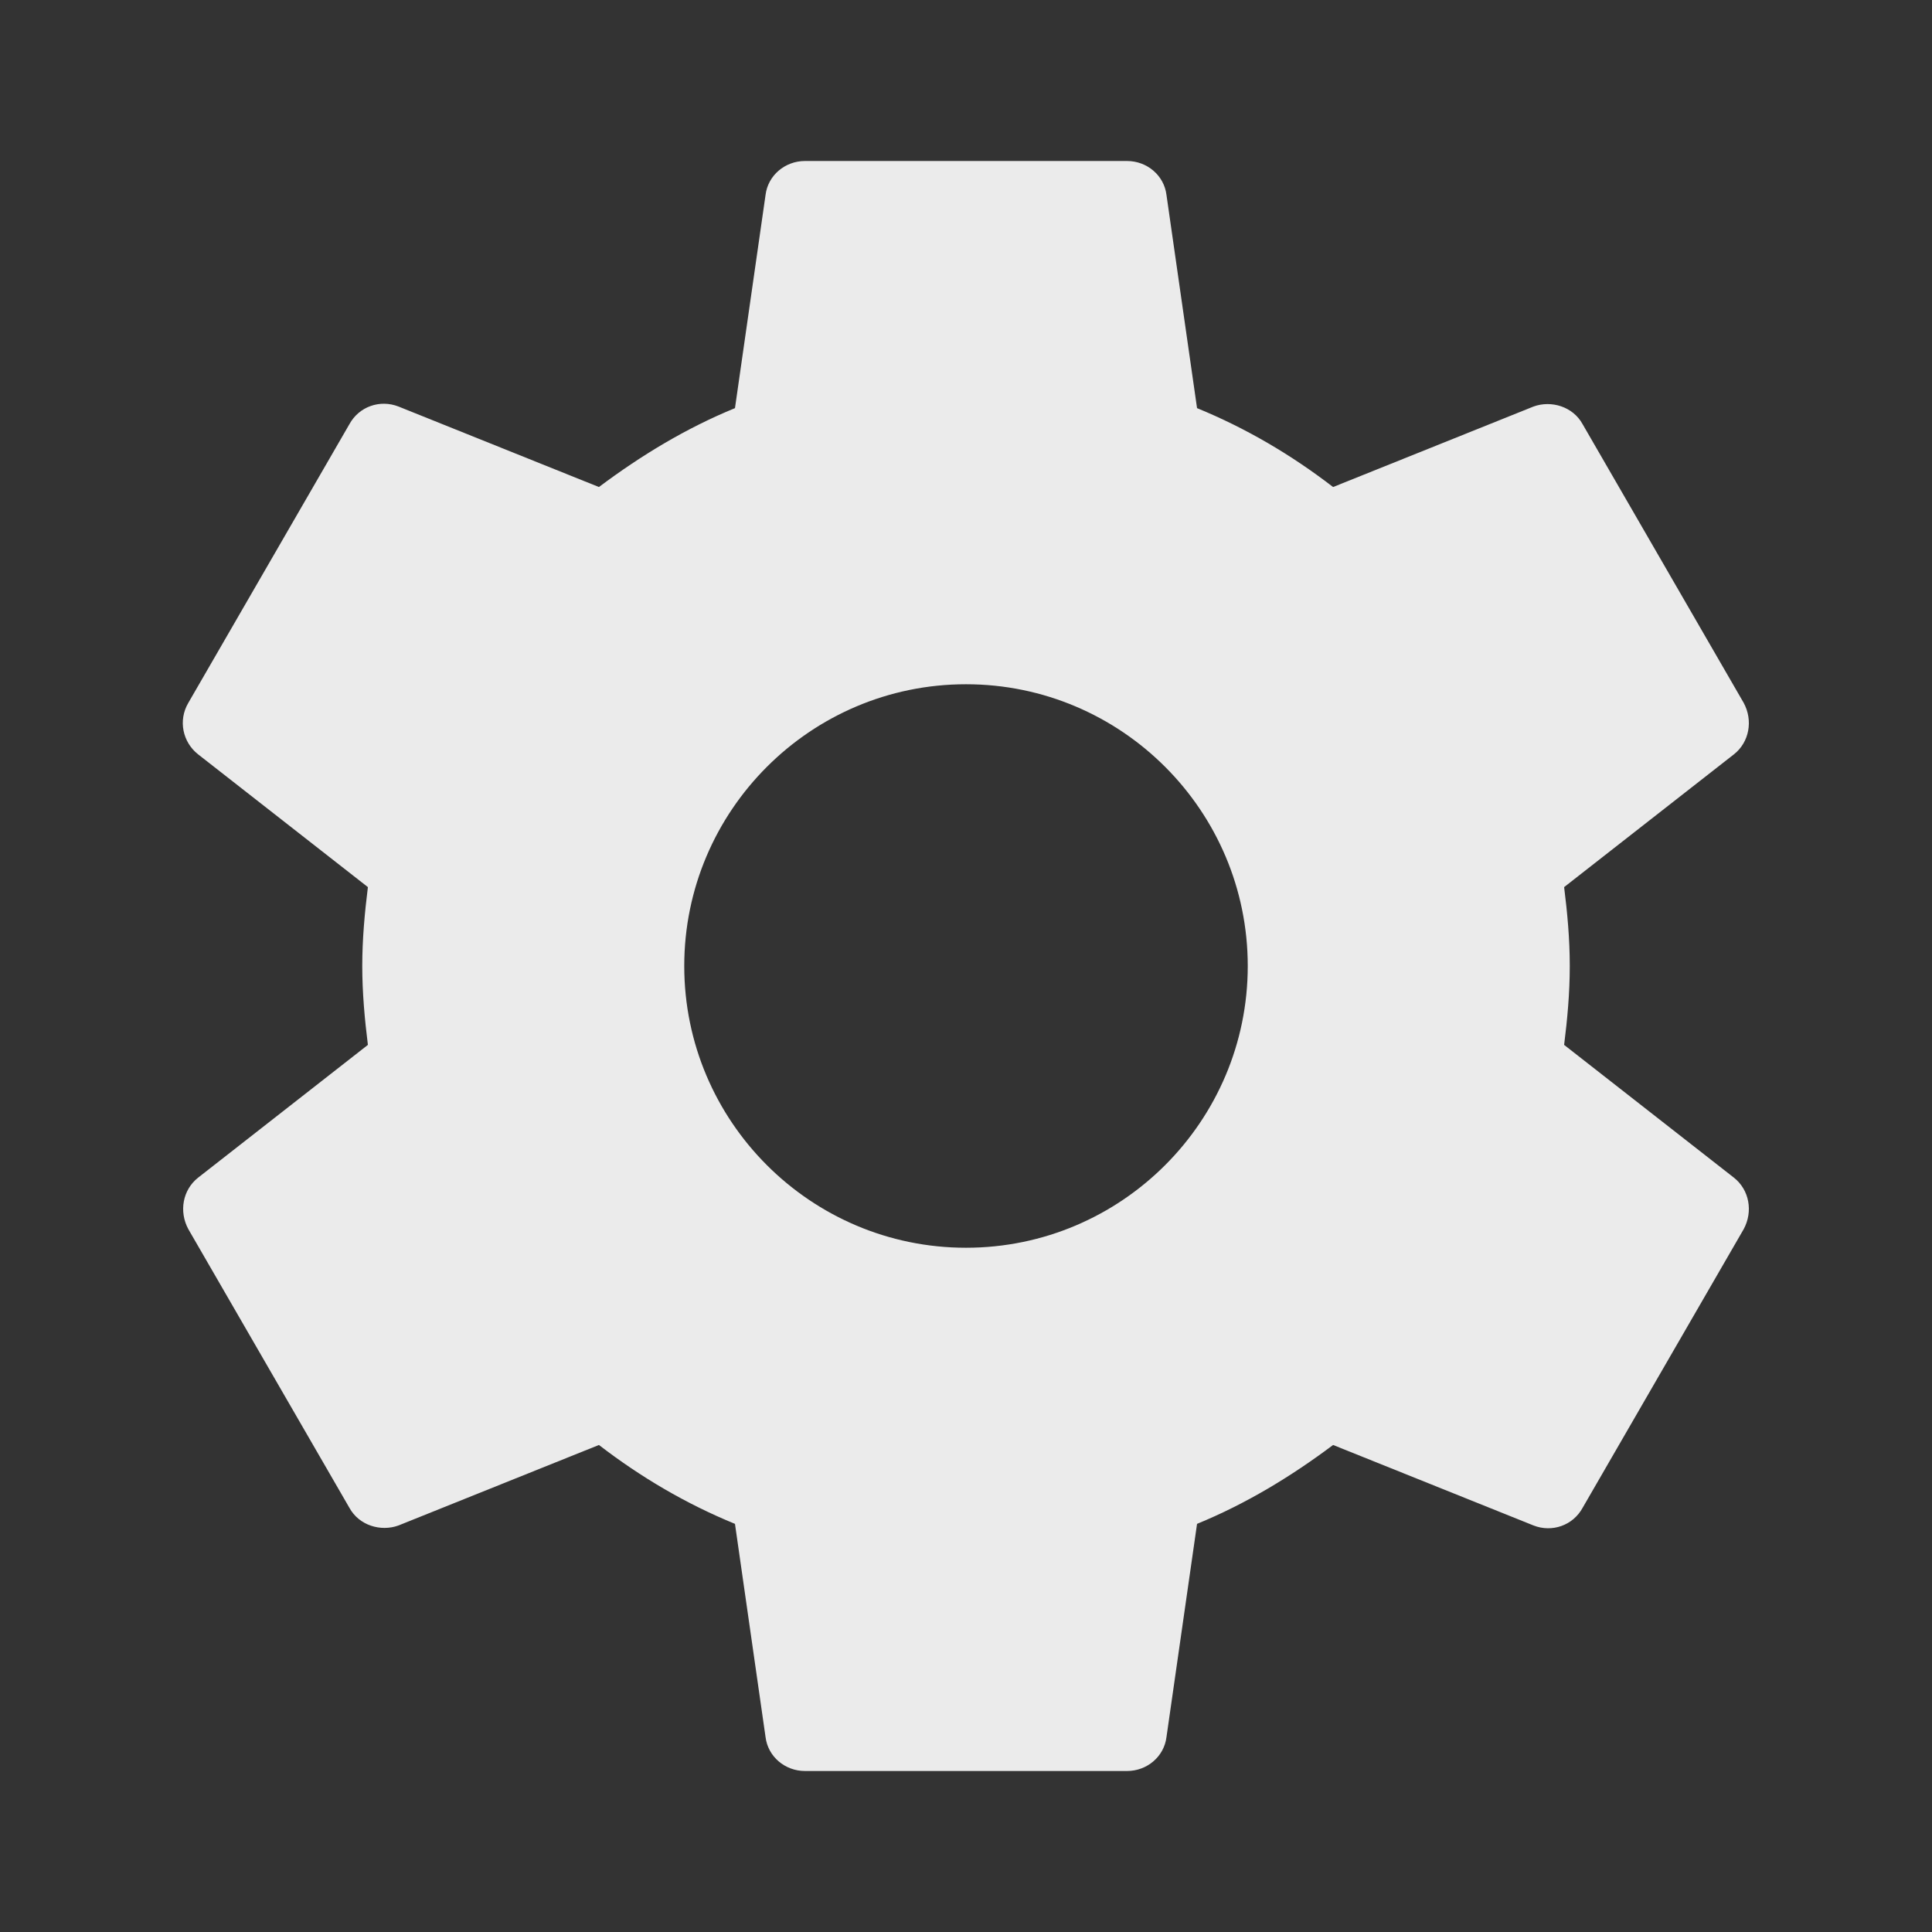 <!-- Generated by IcoMoon.io -->
<svg version="1.1" xmlns="http://www.w3.org/2000/svg" width="280" height="280" viewBox="0 0 280 280">
<rect x="0" y="0" width="280" height="280" fill="#333333" stroke="none"/>
<title>mt-settings</title>
<path fill="#ebebeb" d="M226.685 151.433c0.467-3.733 0.817-7.467 0.817-11.433s-0.35-7.7-0.817-11.433l24.617-19.25c2.217-1.75 2.8-4.9 1.4-7.467l-23.333-40.367c-1.4-2.567-4.55-3.5-7.117-2.567l-29.050 11.667c-6.067-4.667-12.6-8.517-19.717-11.433l-4.433-30.917c-0.35-2.8-2.8-4.9-5.717-4.9h-46.667c-2.917 0-5.367 2.1-5.717 4.9l-4.433 30.917c-7.117 2.917-13.65 6.883-19.717 11.433l-29.050-11.667c-2.683-1.050-5.717 0-7.117 2.567l-23.333 40.367c-1.517 2.567-0.817 5.717 1.4 7.467l24.617 19.25c-0.467 3.733-0.817 7.583-0.817 11.433s0.35 7.7 0.817 11.433l-24.617 19.25c-2.217 1.75-2.8 4.9-1.4 7.467l23.333 40.367c1.4 2.567 4.55 3.5 7.117 2.567l29.050-11.667c6.067 4.667 12.6 8.517 19.717 11.433l4.433 30.917c0.35 2.8 2.8 4.9 5.717 4.9h46.667c2.917 0 5.367-2.1 5.717-4.9l4.433-30.917c7.117-2.917 13.65-6.883 19.717-11.433l29.050 11.667c2.683 1.050 5.717 0 7.117-2.567l23.333-40.367c1.4-2.567 0.817-5.717-1.4-7.467l-24.617-19.25zM140.001 180.833c-22.517 0-40.834-18.317-40.834-40.833s18.317-40.833 40.834-40.833c22.517 0 40.833 18.317 40.833 40.833s-18.317 40.833-40.833 40.833v0z"></path>
</svg>
